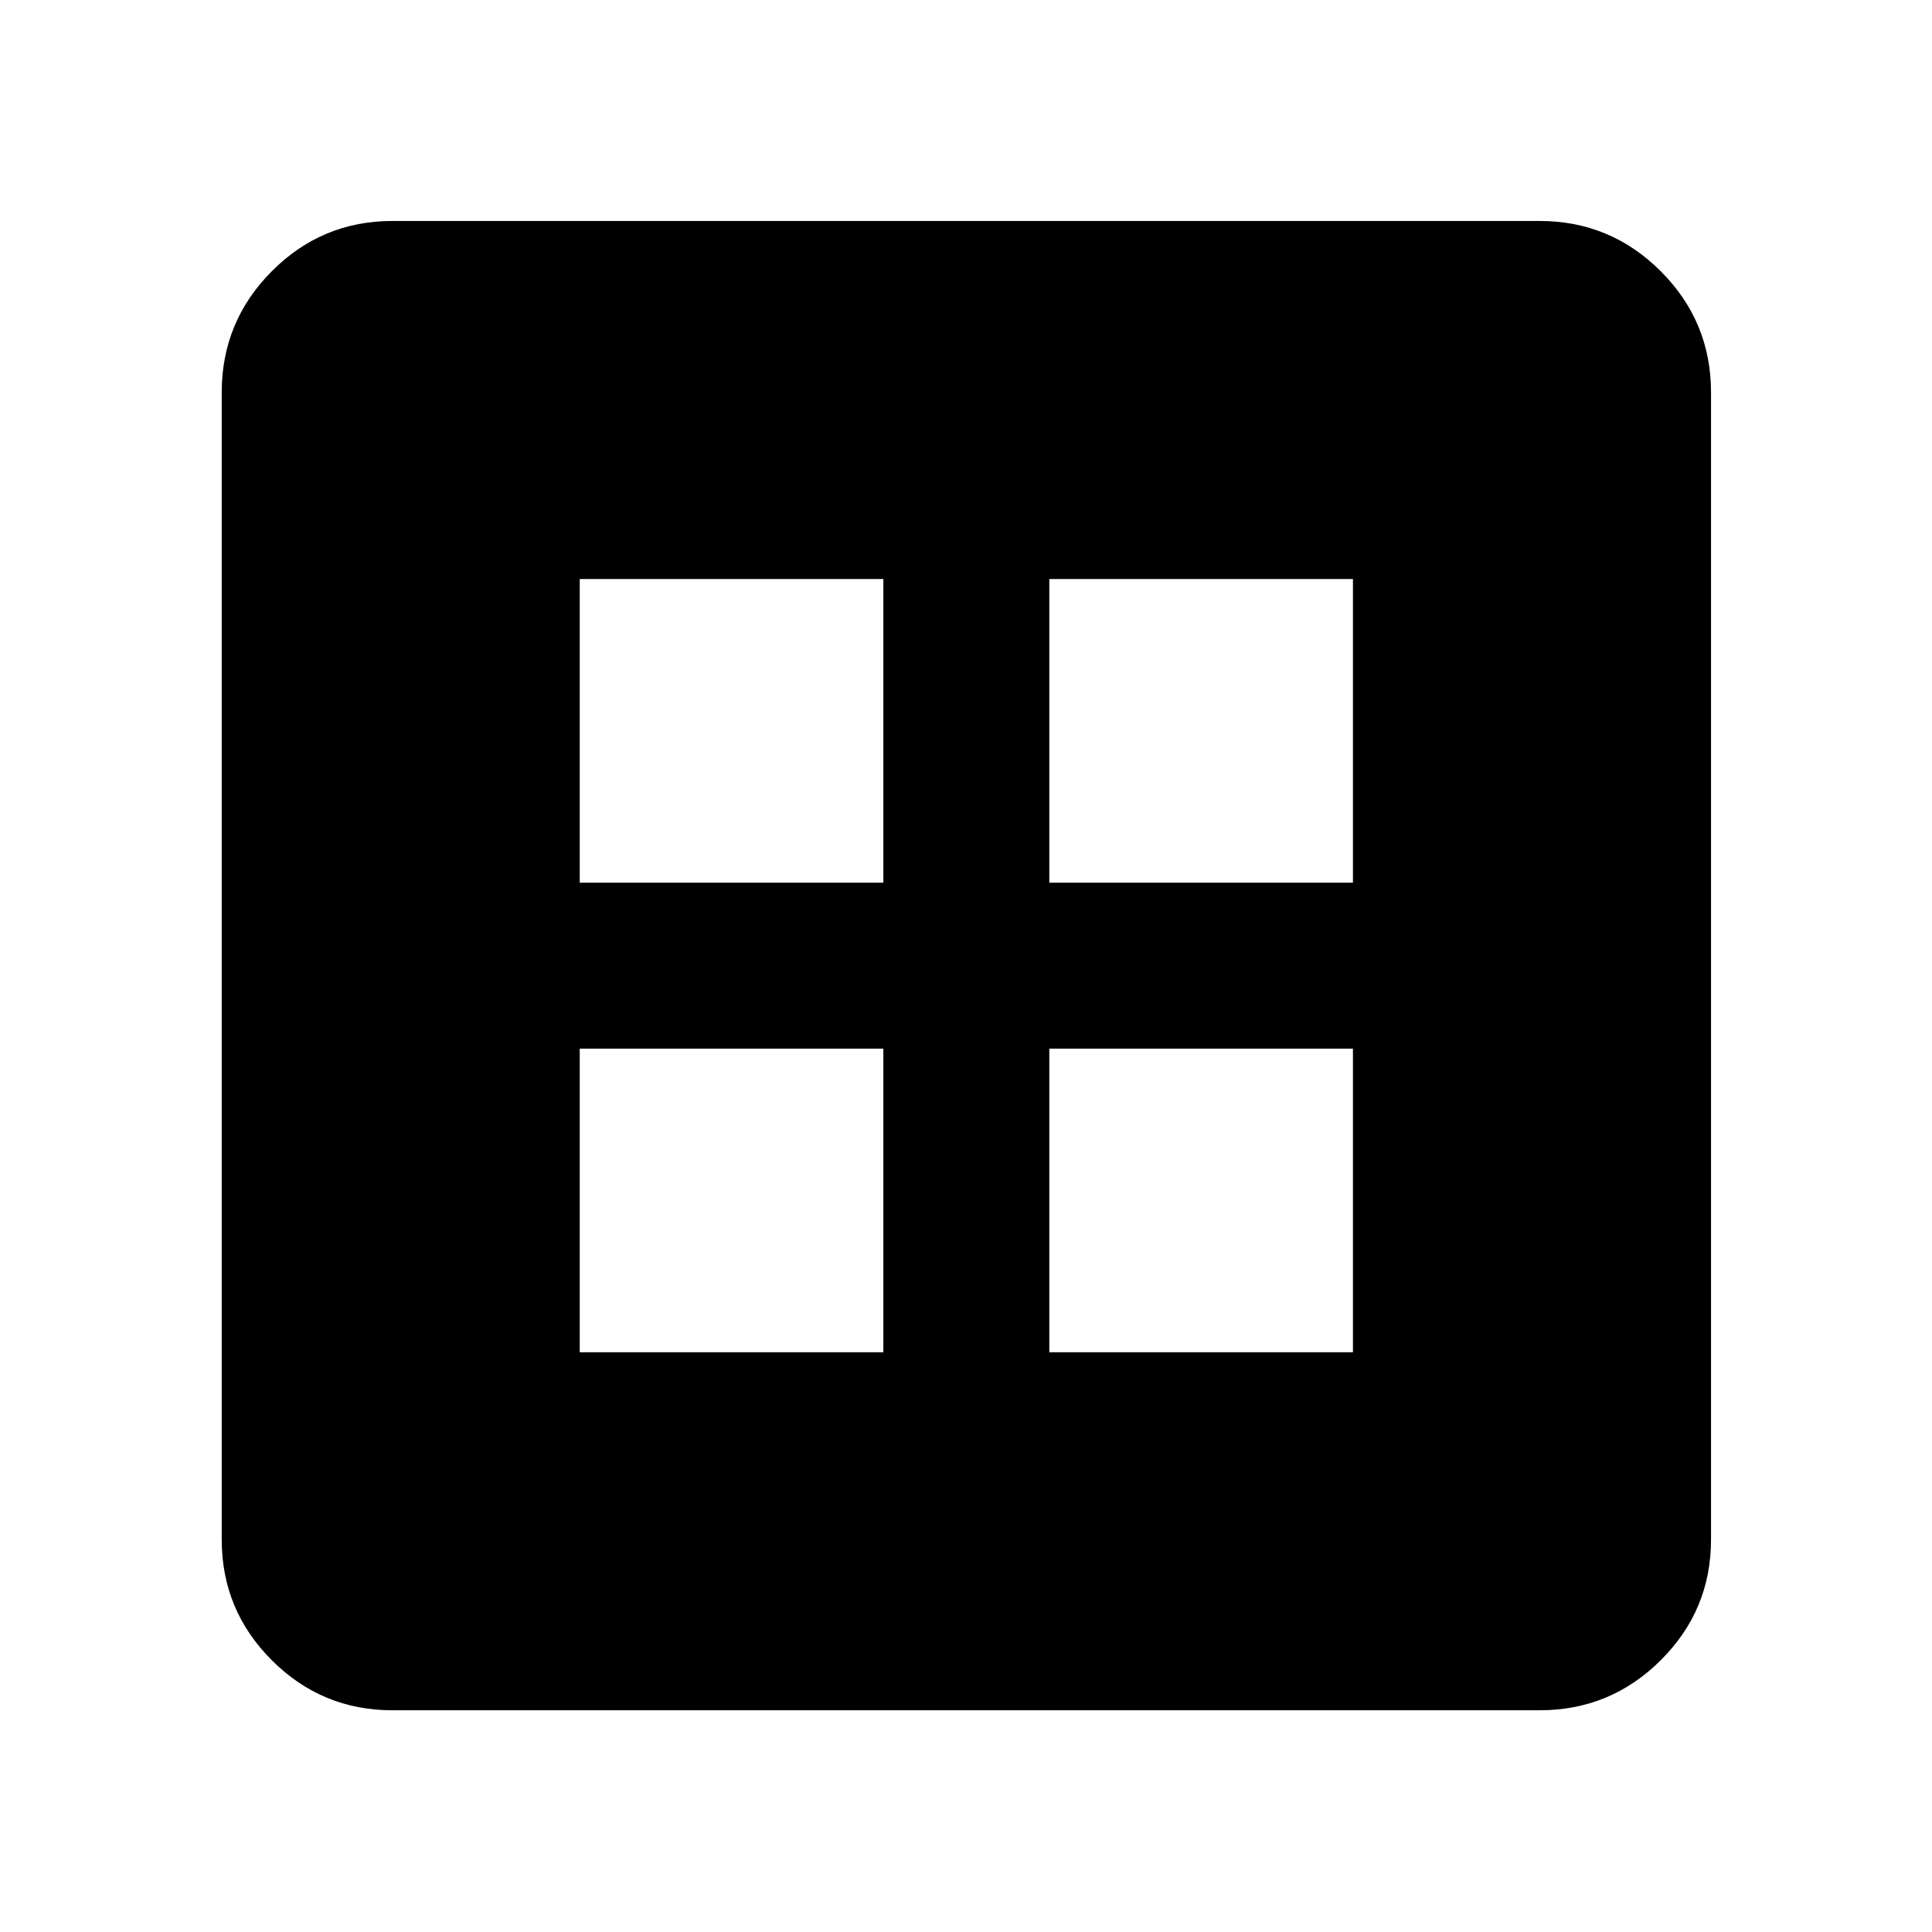 <svg xmlns="http://www.w3.org/2000/svg" height="40" viewBox="0 -960 960 960" width="40"><path d="M288.07-288.07h150.86v-150.86H288.07v150.86Zm233.33 0h150.87v-150.86H521.4v150.86ZM288.07-521.4h150.86v-150.87H288.07v150.87Zm233.33 0h150.87v-150.87H521.4v150.87ZM194.99-110.17q-35.07 0-59.94-24.88-24.88-24.87-24.88-59.94v-570.02q0-35.22 24.88-60.21 24.87-24.98 59.94-24.98h570.02q35.22 0 60.21 24.98 24.98 24.99 24.98 60.21v570.02q0 35.07-24.98 59.94-24.99 24.88-60.21 24.88H194.99Z"/></svg>